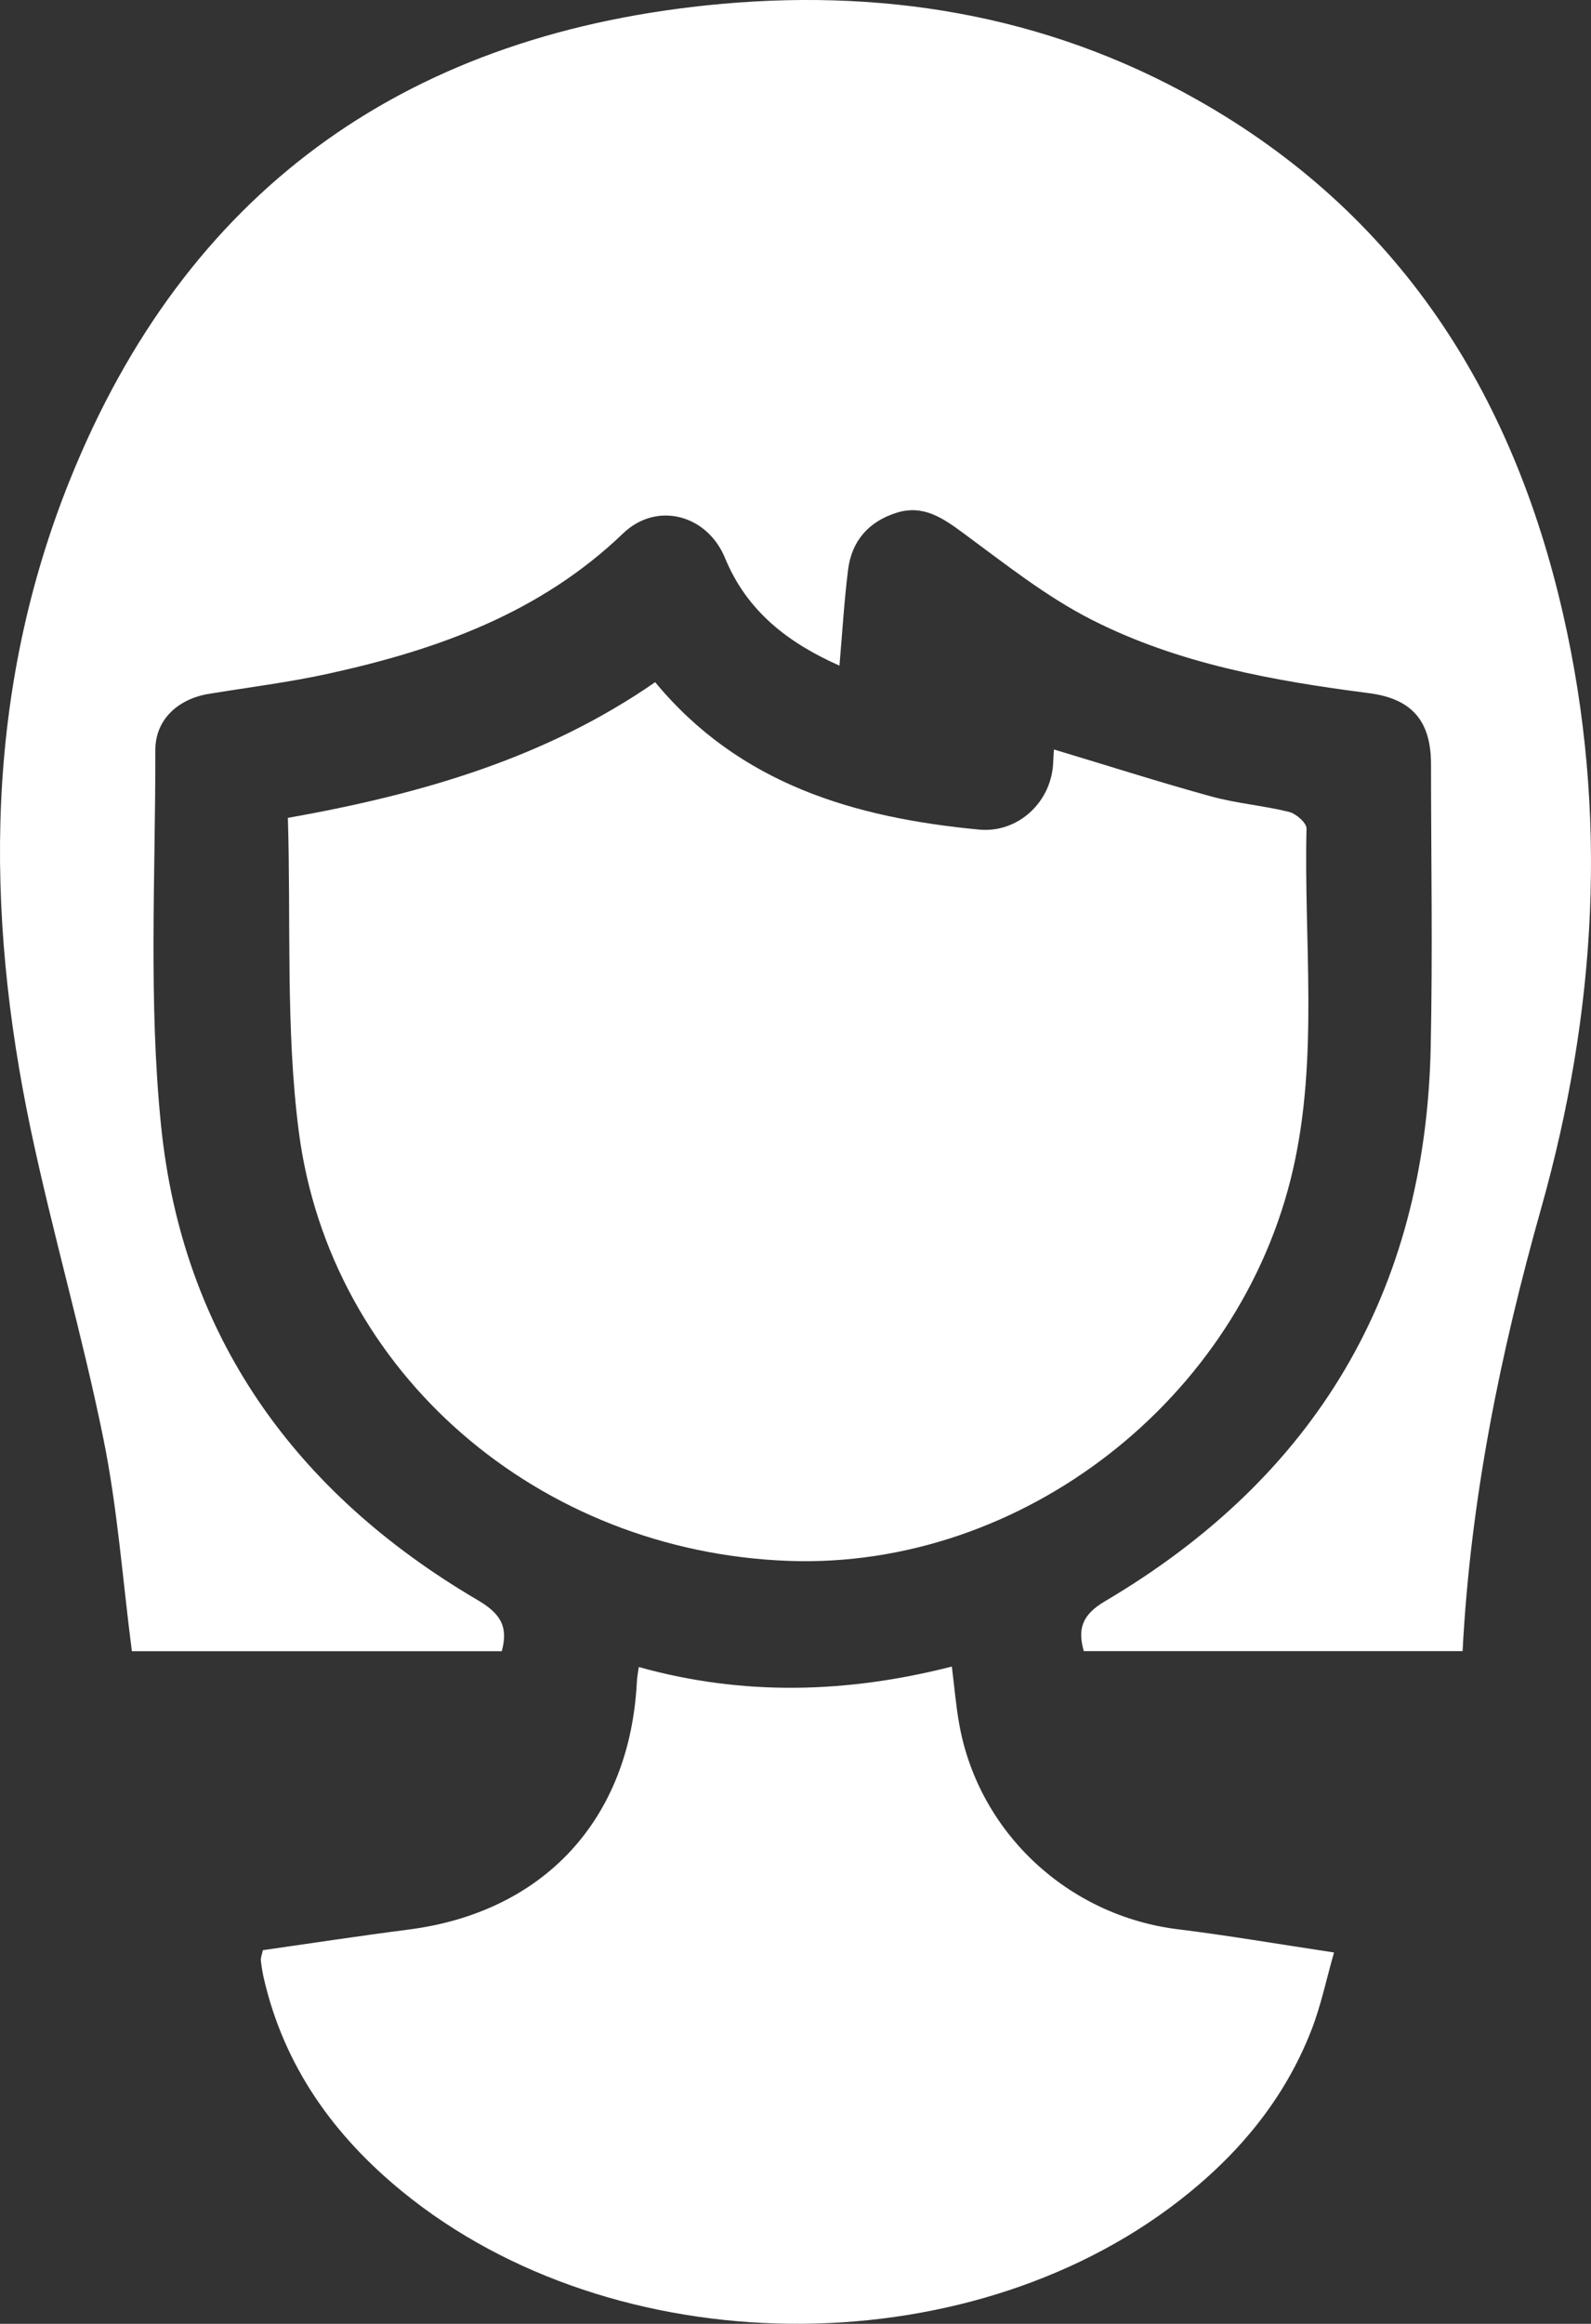 <?xml version="1.0" encoding="utf-8"?>
<!-- Generator: Adobe Illustrator 16.0.2, SVG Export Plug-In . SVG Version: 6.00 Build 0)  -->
<!DOCTYPE svg PUBLIC "-//W3C//DTD SVG 1.1//EN" "http://www.w3.org/Graphics/SVG/1.1/DTD/svg11.dtd">
<svg version="1.1" id="Слой_1" xmlns="http://www.w3.org/2000/svg" xmlns:xlink="http://www.w3.org/1999/xlink" x="0px" y="0px"
	 width="47.789px" height="69.767px" viewBox="0 0 47.789 69.767" enable-background="new 0 0 47.789 69.767" xml:space="preserve">
<rect x="0" y="0" width="47.789" height="69.767" fill="#333333" stroke="none"/>
<g>
	<g>
		<path fill-rule="evenodd" clip-rule="evenodd" fill="#FFFFFF" d="M25.215,19.984c-1.54-0.684-2.775-1.626-3.436-3.228
			c-0.538-1.308-2.052-1.712-3.063-0.742c-2.492,2.391-5.574,3.492-8.842,4.209c-1.187,0.261-2.398,0.411-3.599,0.608
			c-0.926,0.152-1.61,0.769-1.609,1.689c0.005,3.76-0.208,7.548,0.172,11.275c0.641,6.322,4.037,11.029,9.492,14.233
			c0.652,0.383,0.959,0.76,0.742,1.545c-3.698,0-7.417,0-11.111,0C3.684,47.434,3.531,45.29,3.107,43.2
			c-0.63-3.108-1.522-6.163-2.179-9.267C-0.465,27.325-0.455,20.75,2.103,14.4C5.562,5.813,12.042,1.123,21.208,0.162
			c5.181-0.543,10.158,0.246,14.74,2.827c6.062,3.416,9.475,8.777,10.998,15.429c1.372,5.991,1.008,11.958-0.648,17.836
			c-1.227,4.35-2.128,8.741-2.366,13.316c-3.791,0-7.564,0-11.379,0c-0.184-0.659-0.062-1.084,0.636-1.496
			c6.321-3.73,9.631-9.273,9.785-16.632c0.06-2.835,0.012-5.672,0.009-8.507c-0.001-1.291-0.575-1.958-1.858-2.124
			c-2.874-0.37-5.727-0.882-8.326-2.201c-1.373-0.696-2.607-1.68-3.857-2.6c-0.625-0.46-1.212-0.87-2.018-0.614
			c-0.834,0.265-1.345,0.846-1.451,1.715C25.358,18.028,25.304,18.952,25.215,19.984z"/>
		<path fill-rule="evenodd" clip-rule="evenodd" fill="#FFFFFF" d="M8.647,24.555c4.039-0.718,7.75-1.802,11.032-4.074
			c2.542,3.07,5.994,4.069,9.725,4.425c1.193,0.114,2.202-0.851,2.232-2.047c0.004-0.126,0.017-0.251,0.022-0.358
			c1.601,0.481,3.156,0.979,4.73,1.412c0.763,0.209,1.564,0.272,2.333,0.463c0.21,0.052,0.527,0.33,0.523,0.499
			c-0.082,3.408,0.365,6.843-0.402,10.218c-1.573,6.917-8.15,12.016-15.142,11.769c-7.506-0.266-13.783-5.629-14.725-12.889
			C8.578,30.893,8.742,27.741,8.647,24.555z"/>
		<path fill-rule="evenodd" clip-rule="evenodd" fill="#FFFFFF" d="M19.187,50.048c3.141,0.877,6.257,0.789,9.404-0.014
			c0.078,0.626,0.124,1.197,0.227,1.757c0.591,3.242,3.273,5.723,6.555,6.129c1.519,0.188,3.028,0.447,4.697,0.698
			c-0.232,0.813-0.391,1.584-0.67,2.307c-0.814,2.106-2.216,3.776-3.986,5.148c-6.48,5.025-16.973,4.909-23.323-0.271
			c-2.064-1.684-3.556-3.762-4.165-6.402c-0.041-0.179-0.072-0.363-0.091-0.546c-0.009-0.072,0.027-0.149,0.06-0.305
			c1.446-0.206,2.906-0.43,4.371-0.618c4.074-0.521,6.655-3.313,6.864-7.443C19.136,50.362,19.161,50.236,19.187,50.048z"/>
	</g>
</g>
</svg>
